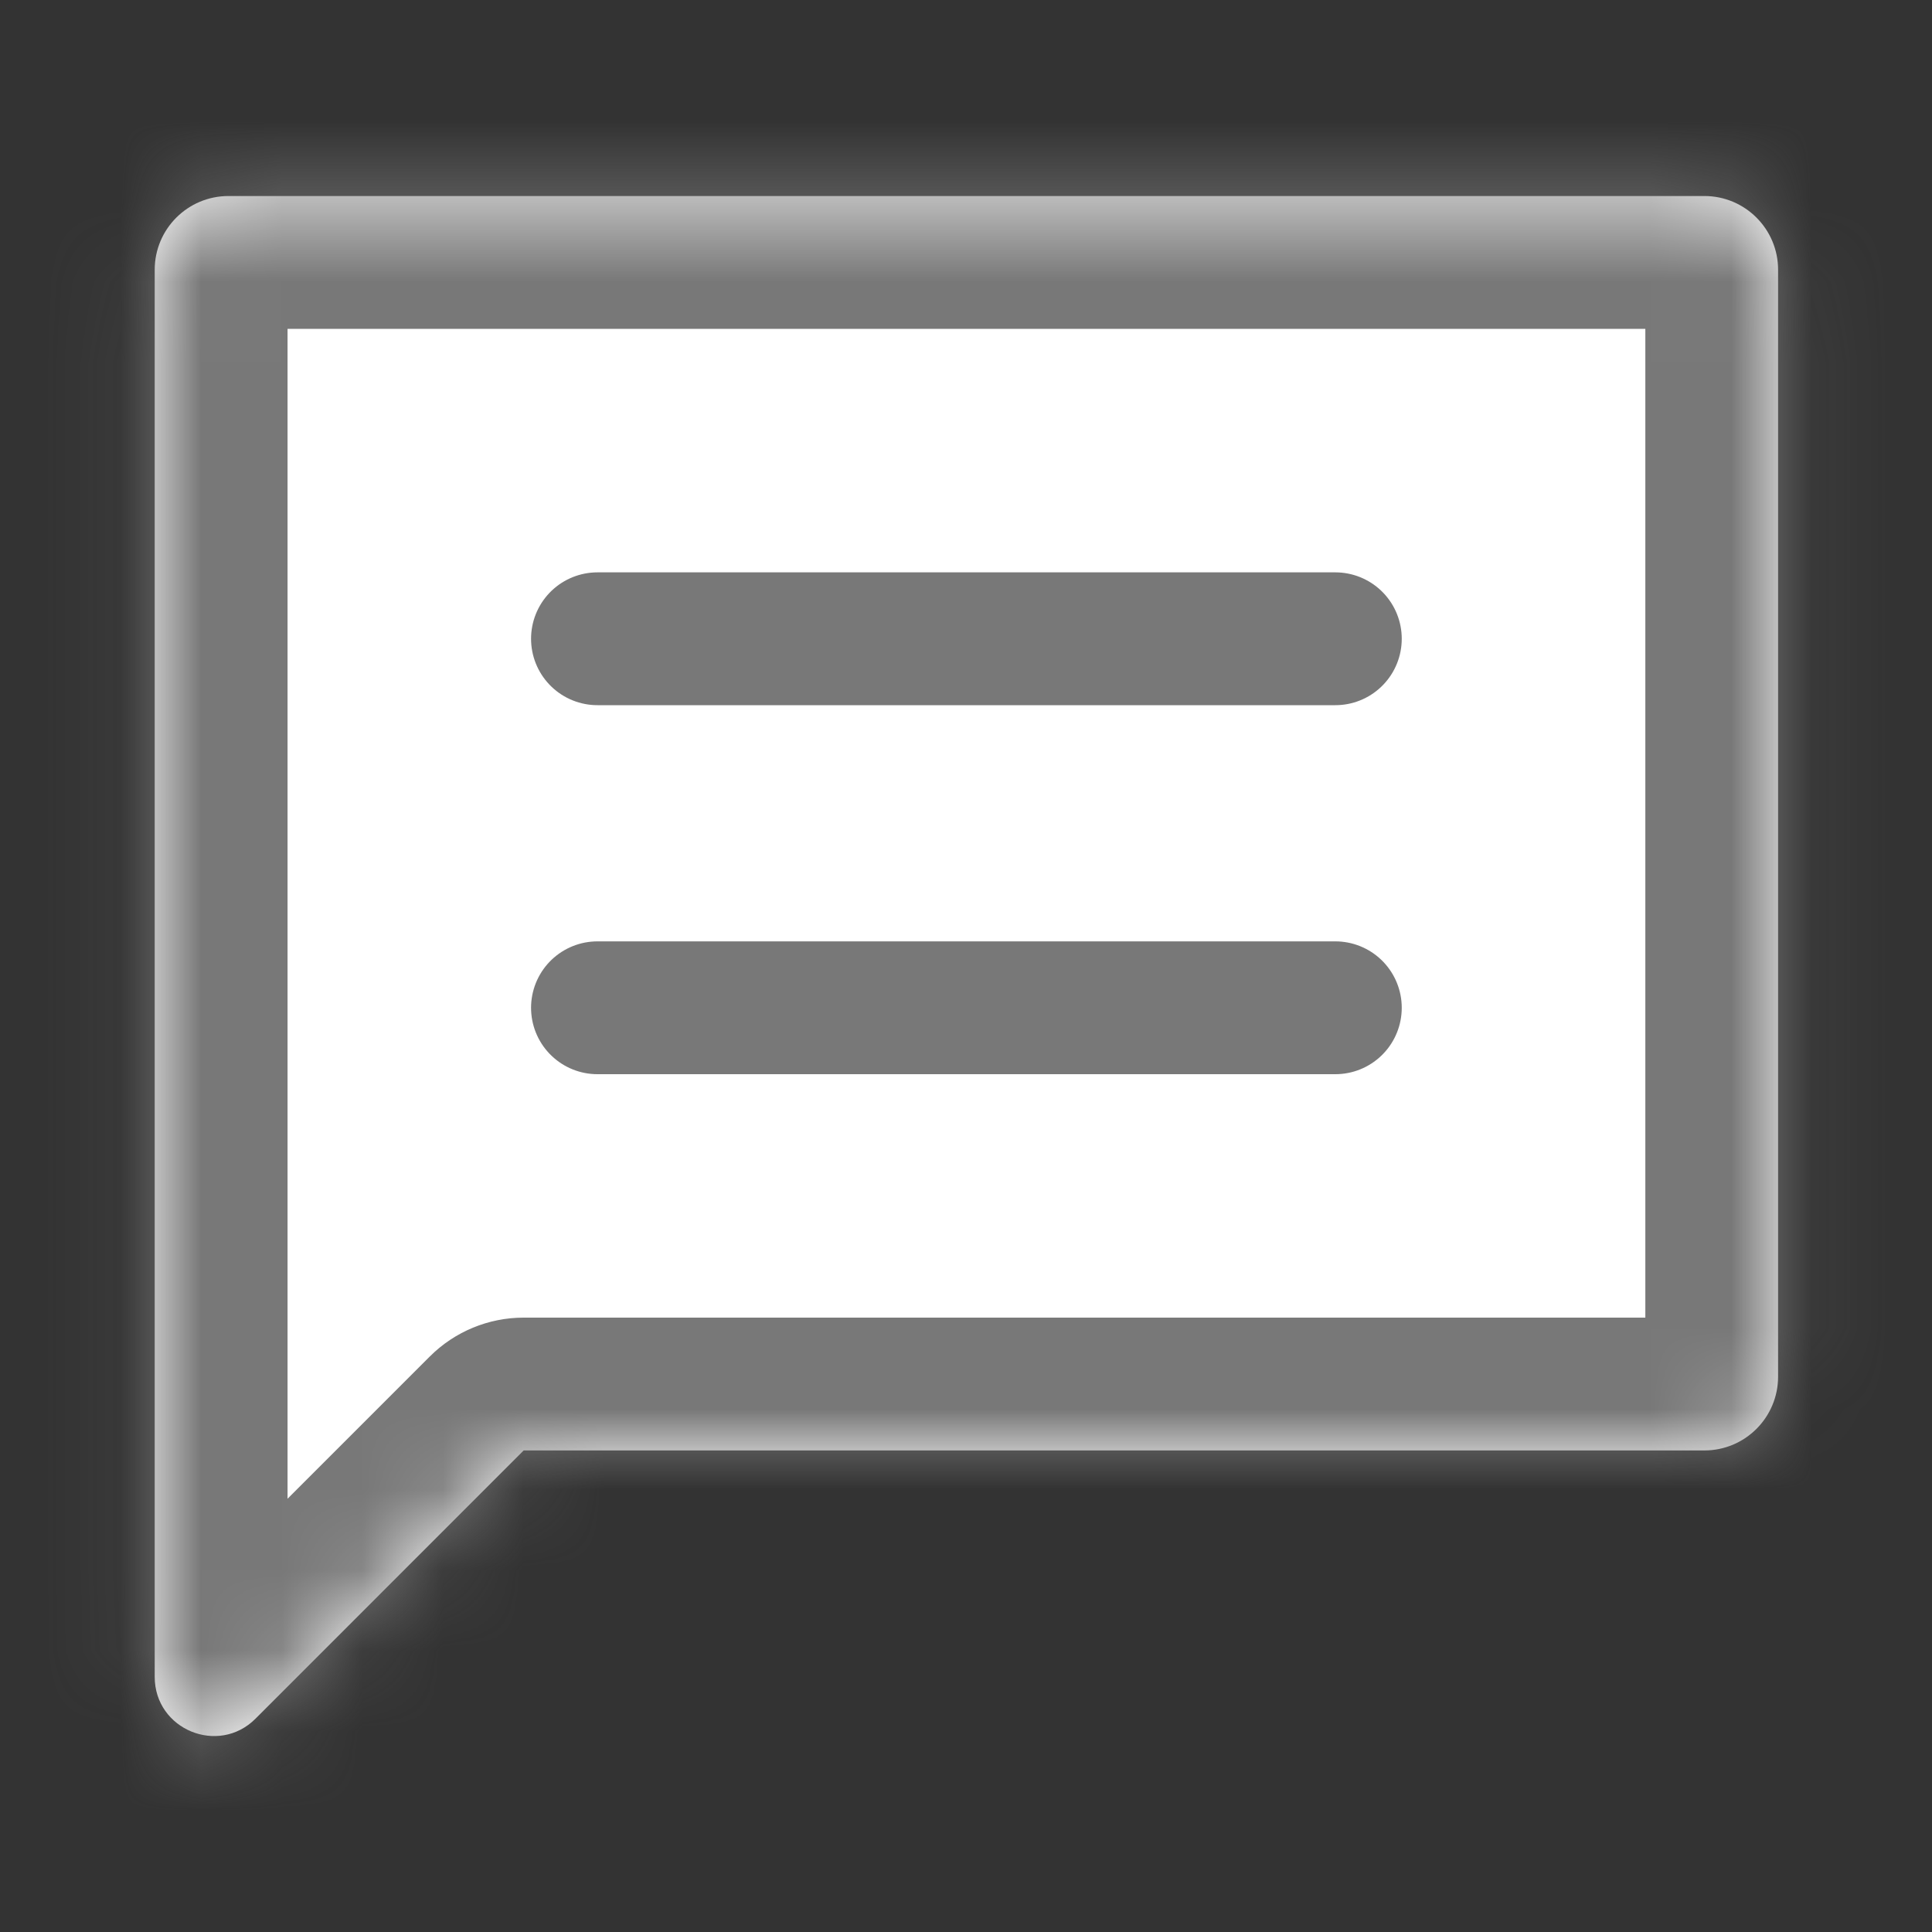 <svg width="24" height="24" viewBox="0 0 24 24" fill="none" xmlns="http://www.w3.org/2000/svg">
<rect x="0" y="0" width="24" height="24" fill="#333333" stroke="none"/>
<mask id="path-1-inside-1_1049_9433" fill="white">
<path fill-rule="evenodd" clip-rule="evenodd" d="M2.839 2.435C2.332 2.435 1.922 2.845 1.922 3.351V15.085V17.101V20.831C1.922 21.484 2.712 21.812 3.174 21.35L6.505 18.018H21.172C21.678 18.018 22.088 17.608 22.088 17.101V3.351C22.088 2.845 21.678 2.435 21.172 2.435H2.839Z"/>
</mask>
<path fill-rule="evenodd" clip-rule="evenodd" d="M2.839 2.435C2.332 2.435 1.922 2.845 1.922 3.351V15.085V17.101V20.831C1.922 21.484 2.712 21.812 3.174 21.35L6.505 18.018H21.172C21.678 18.018 22.088 17.608 22.088 17.101V3.351C22.088 2.845 21.678 2.435 21.172 2.435H2.839Z" fill="white"/>
<path d="M3.174 21.35L4.34 22.516L4.34 22.516L3.174 21.35ZM6.505 18.018V16.368C6.068 16.368 5.648 16.542 5.339 16.851L6.505 18.018ZM3.572 3.351C3.572 3.756 3.244 4.085 2.839 4.085V0.785C1.421 0.785 0.272 1.934 0.272 3.351H3.572ZM3.572 15.085V3.351H0.272V15.085H3.572ZM3.572 17.101V15.085H0.272V17.101H3.572ZM3.572 20.831V17.101H0.272V20.831H3.572ZM2.007 20.183C2.584 19.605 3.572 20.014 3.572 20.831H0.272C0.272 22.954 2.839 24.018 4.34 22.516L2.007 20.183ZM5.339 16.851L2.007 20.183L4.34 22.516L7.672 19.185L5.339 16.851ZM21.172 16.368H6.505V19.668H21.172V16.368ZM20.439 17.101C20.439 16.696 20.767 16.368 21.172 16.368V19.668C22.589 19.668 23.738 18.519 23.738 17.101H20.439ZM20.439 3.351V17.101H23.738V3.351H20.439ZM21.172 4.085C20.767 4.085 20.439 3.756 20.439 3.351H23.738C23.738 1.934 22.589 0.785 21.172 0.785V4.085ZM2.839 4.085H21.172V0.785H2.839V4.085Z" fill="#787878" mask="url(#path-1-inside-1_1049_9433)"/>
<path d="M7.422 7.935L16.588 7.935" stroke="#787878" stroke-width="1.65" stroke-linecap="round"/>
<path d="M7.422 12.519L16.588 12.519" stroke="#787878" stroke-width="1.65" stroke-linecap="round"/>
</svg>
